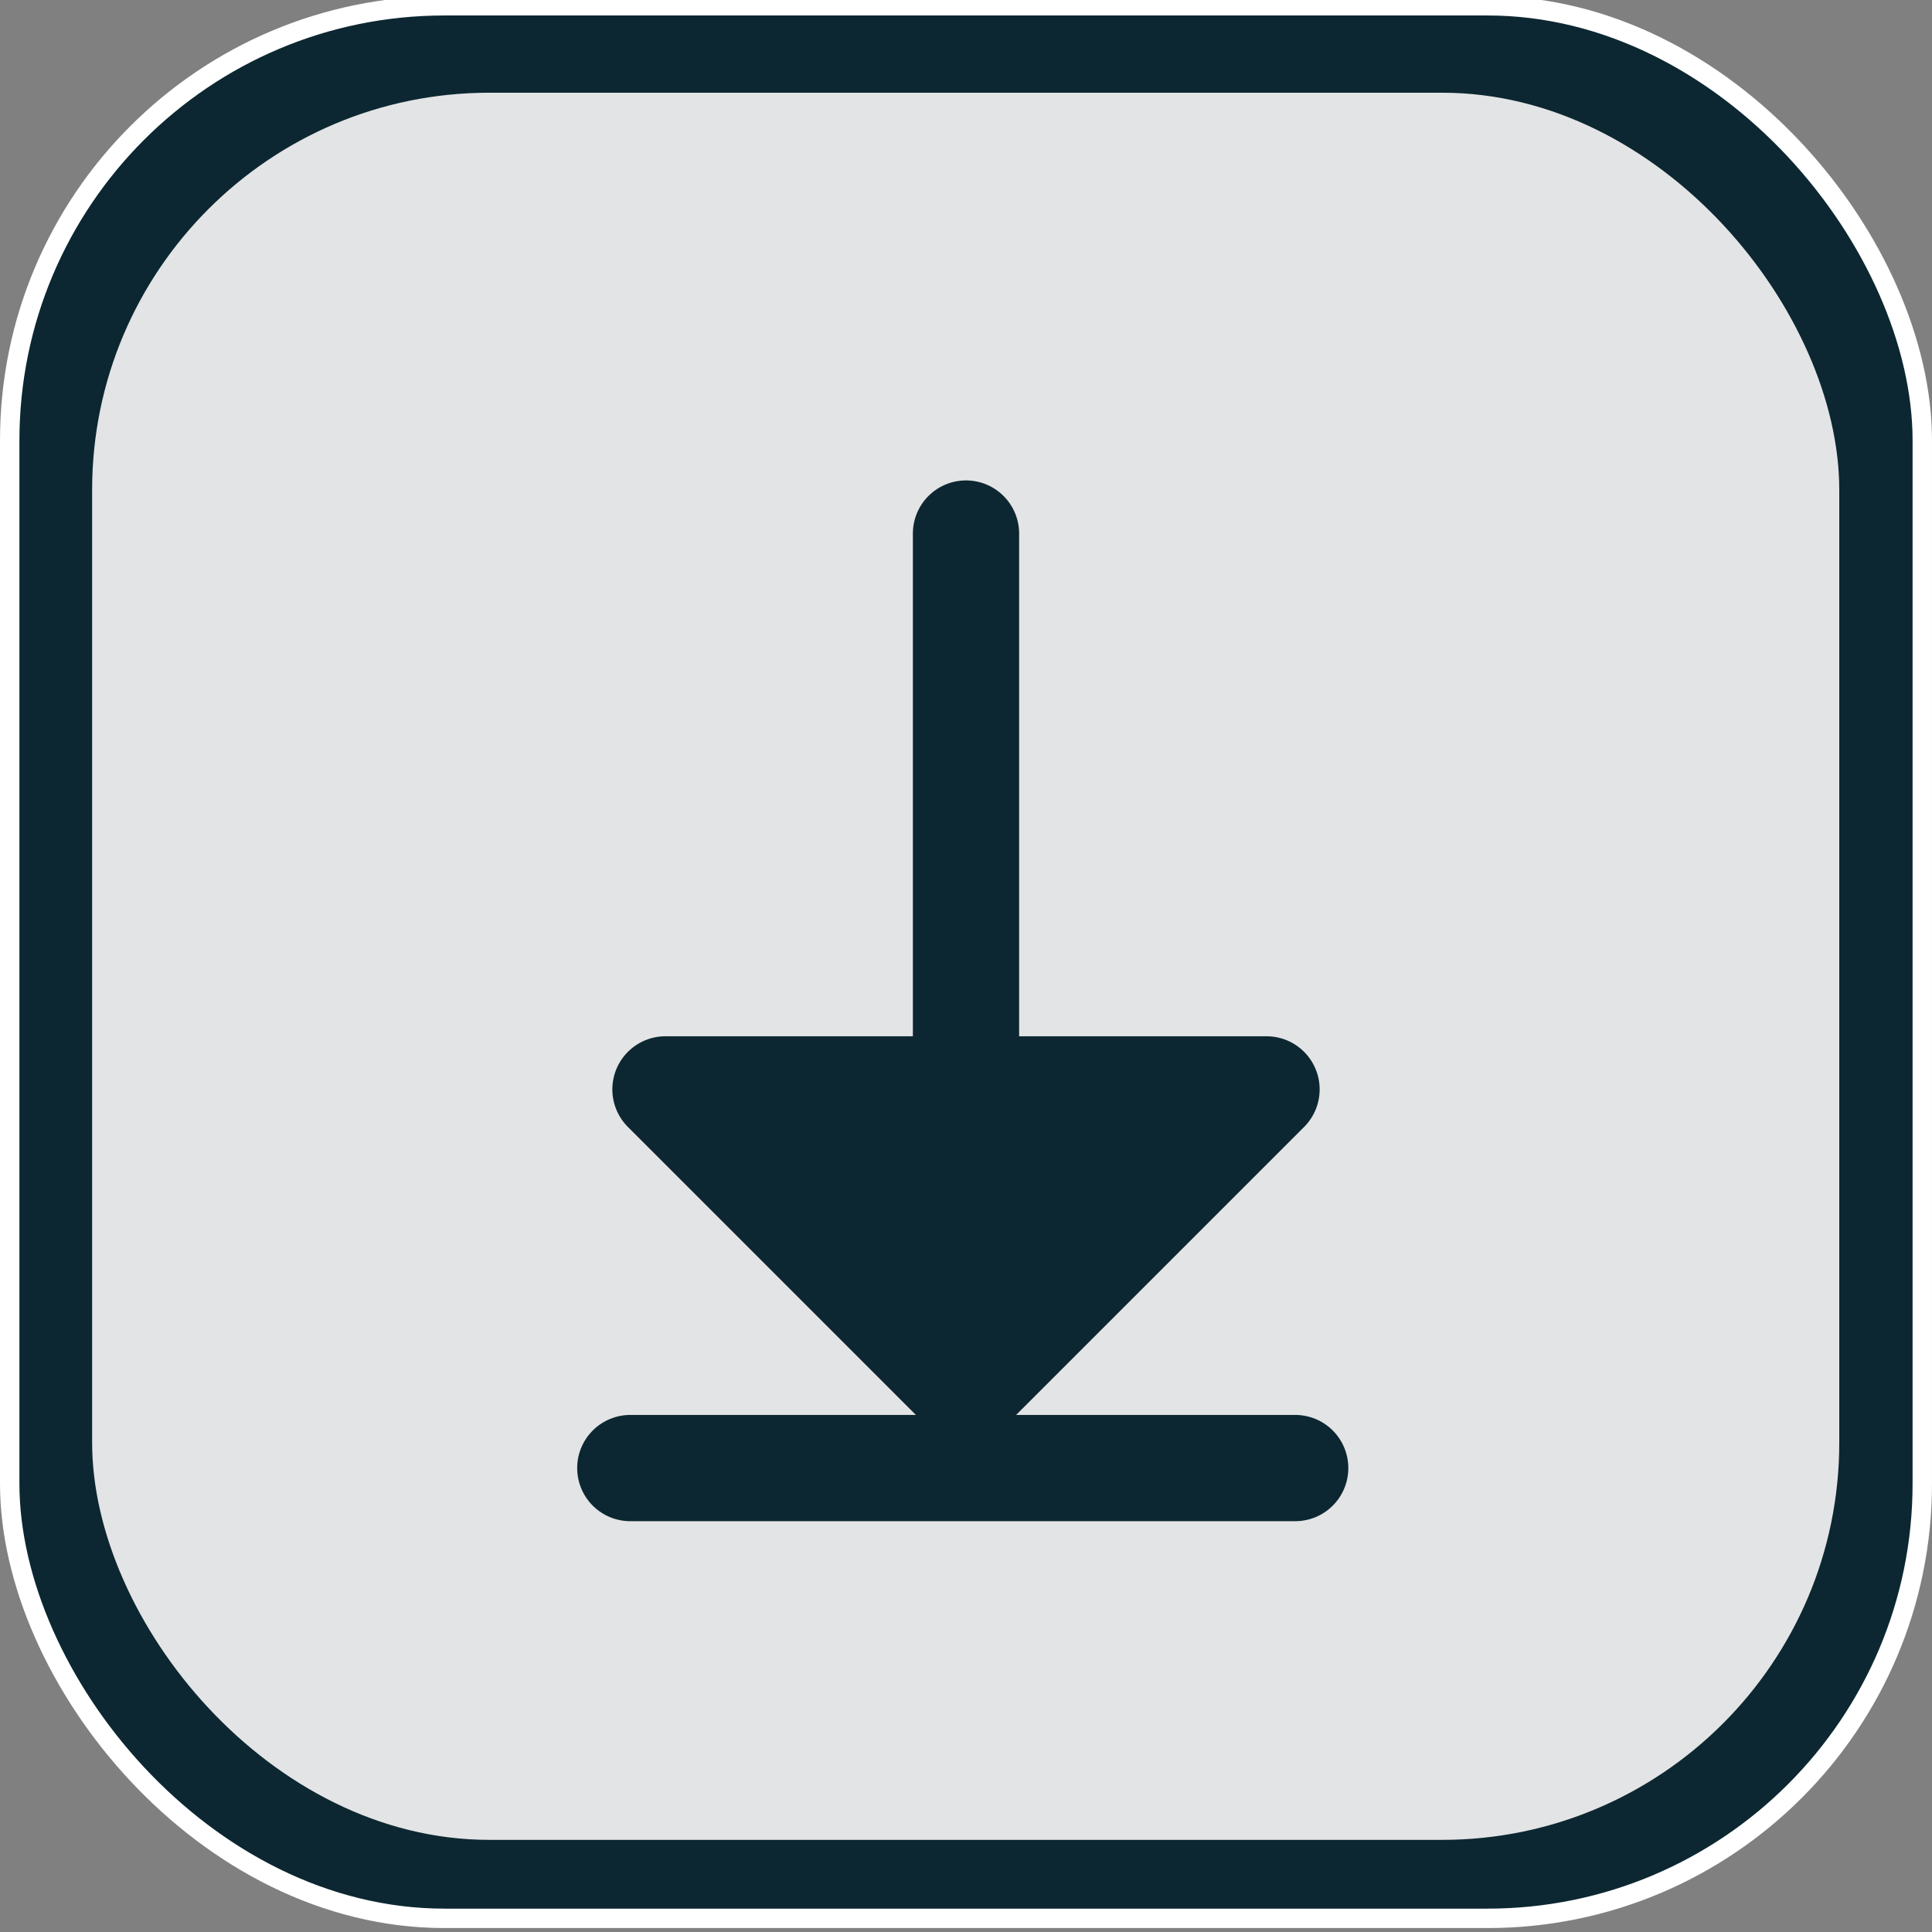<?xml version="1.0" encoding="UTF-8" standalone="no"?>
<!-- Created with Inkscape (http://www.inkscape.org/) -->

<svg
   width="200mm"
   height="200mm"
   viewBox="0 0 200 200"
   version="1.1"
   id="svg5"
   inkscape:version="1.3 (0e150ed6c4, 2023-07-21)"
   sodipodi:docname="download_pressed.svg"
   inkscape:export-filename="home.svg"
   inkscape:export-xdpi="25.4"
   inkscape:export-ydpi="25.4"
   xml:space="preserve"
   xmlns:inkscape="http://www.inkscape.org/namespaces/inkscape"
   xmlns:sodipodi="http://sodipodi.sourceforge.net/DTD/sodipodi-0.dtd"
   xmlns="http://www.w3.org/2000/svg"
   xmlns:svg="http://www.w3.org/2000/svg"><rect x="0" y="0" width="200" height="200" fill="#808080" stroke="none"/><sodipodi:namedview
     id="namedview7"
     pagecolor="#505050"
     bordercolor="#eeeeee"
     borderopacity="1"
     inkscape:pageshadow="0"
     inkscape:pageopacity="0"
     inkscape:pagecheckerboard="0"
     inkscape:document-units="mm"
     showgrid="false"
     width="200mm"
     inkscape:zoom="0.96102398"
     inkscape:cx="363.15431"
     inkscape:cy="310.60619"
     inkscape:window-width="1920"
     inkscape:window-height="1001"
     inkscape:window-x="-9"
     inkscape:window-y="-9"
     inkscape:window-maximized="1"
     inkscape:current-layer="layer1"
     inkscape:showpageshadow="0"
     inkscape:deskcolor="#505050" /><defs
     id="defs2"><linearGradient
       id="swatch1"
       inkscape:swatch="solid"><stop
         style="stop-color:#000000;stop-opacity:1;"
         offset="0"
         id="stop1" /></linearGradient><rect
       x="260"
       y="105"
       width="228"
       height="130"
       id="rect1" /></defs><g
     inkscape:label="Layer 1"
     inkscape:groupmode="layer"
     id="layer1"
     transform="translate(-24.496,-32.708)"><rect
       style="fill:#0c2731;fill-opacity:1;stroke:#ffffff;stroke-width:2.01;stroke-miterlimit:4;stroke-dasharray:none;stroke-opacity:1"
       id="rect382"
       width="197.99"
       height="197.99"
       x="25.501"
       y="33.305"
       ry="45.007" /><rect
       style="fill:#e3e4e5;fill-opacity:1;stroke:none;stroke-width:1.836;stroke-miterlimit:4;stroke-dasharray:none;stroke-opacity:0.941"
       id="rect382-3"
       width="180.864"
       height="180.864"
       x="34.033"
       y="42.306"
       ry="41.114" /><path
       style="fill:#0c2731;fill-opacity:1;stroke:#0c2731;stroke-width:11;stroke-linecap:round;stroke-linejoin:round;stroke-dasharray:none;stroke-opacity:1"
       d="M 124.496,87.941 V 176.592 L 93.385,145.481 h 62.221 l -31.11,31.11 z"
       id="path3" /><path
       style="fill:#0c2731;fill-opacity:1;stroke:#0c2731;stroke-width:11;stroke-linecap:round;stroke-linejoin:round;stroke-dasharray:none;stroke-opacity:1"
       d="M 89.745,184.681 H 158.574 Z"
       id="path4" /></g></svg>
